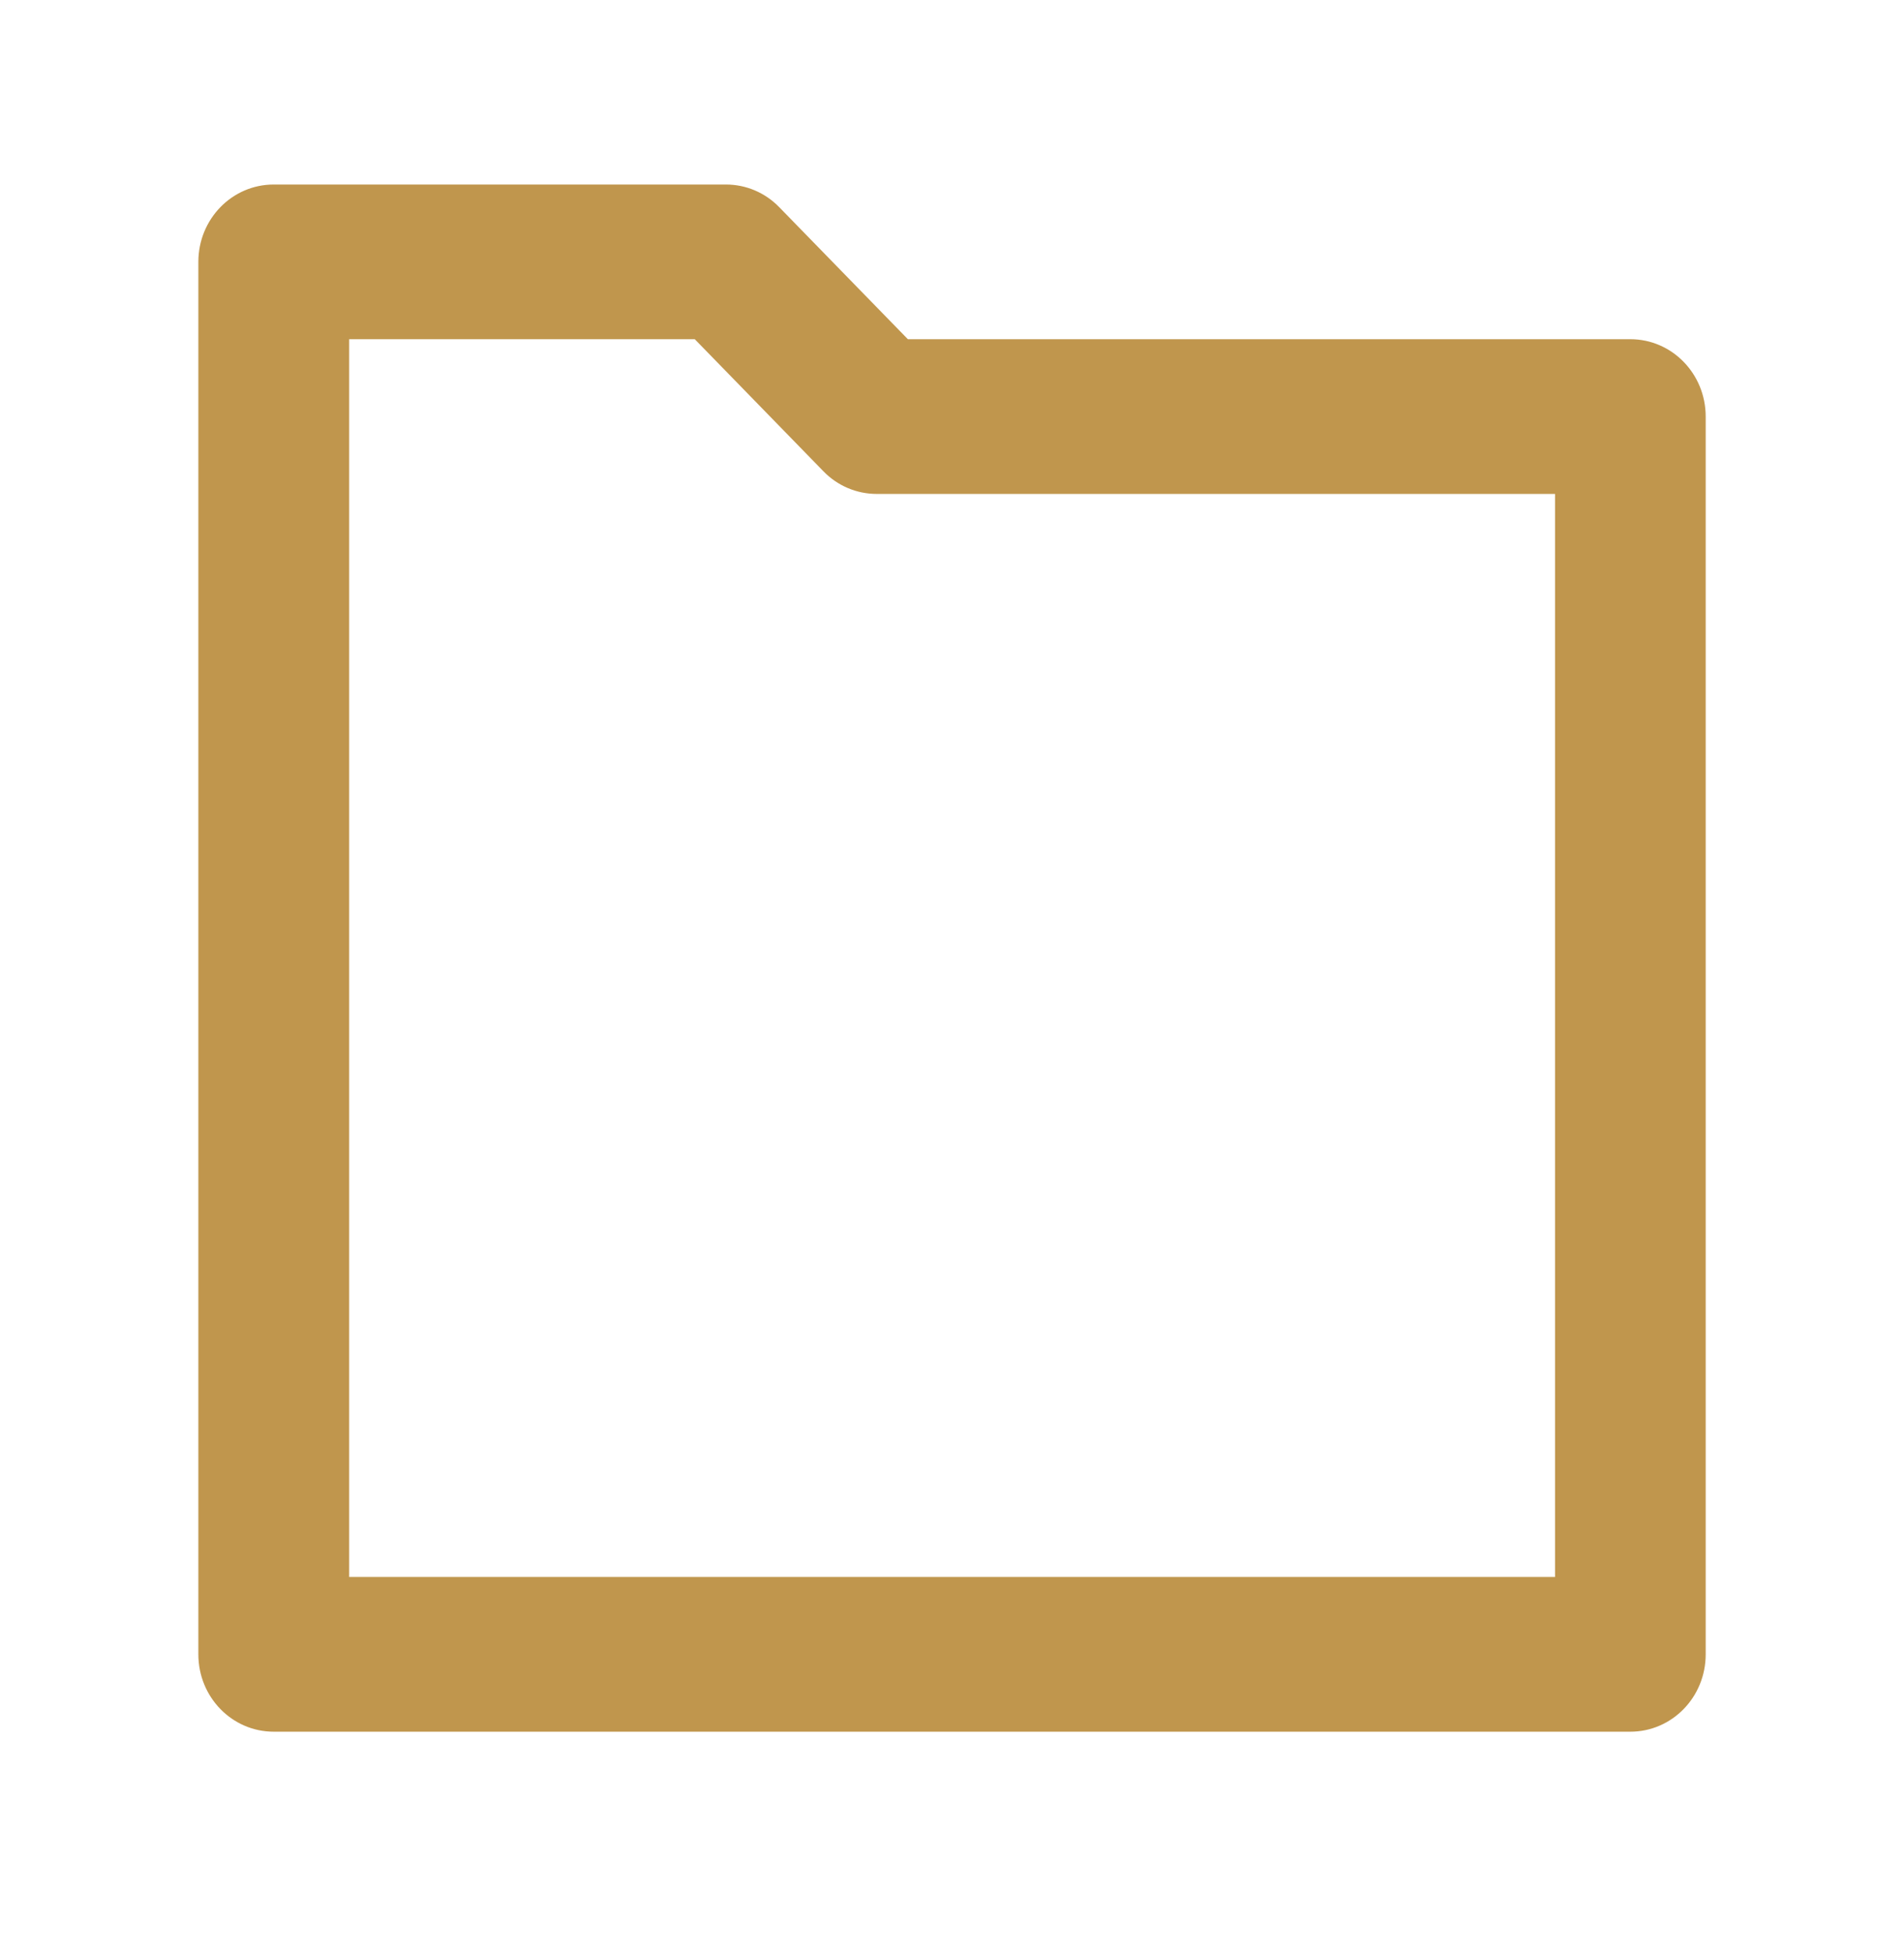 <svg width="39" height="40" viewBox="0 0 39 40" fill="none" xmlns="http://www.w3.org/2000/svg">
<path fill-rule="evenodd" clip-rule="evenodd" d="M7.152 32.297H31.852V10.116H17.958C17.547 10.116 17.155 9.95 16.866 9.652L14.231 6.947H7.152V32.297ZM33.394 35.466H5.607C4.753 35.466 4.063 34.758 4.063 33.882V5.363C4.063 4.487 4.753 3.779 5.607 3.779H14.869C15.28 3.779 15.672 3.945 15.961 4.243L18.596 6.947H33.394C34.248 6.947 34.938 7.656 34.938 8.532V33.882C34.938 34.758 34.248 35.466 33.394 35.466Z" fill="#C0964D"/>
</svg>
